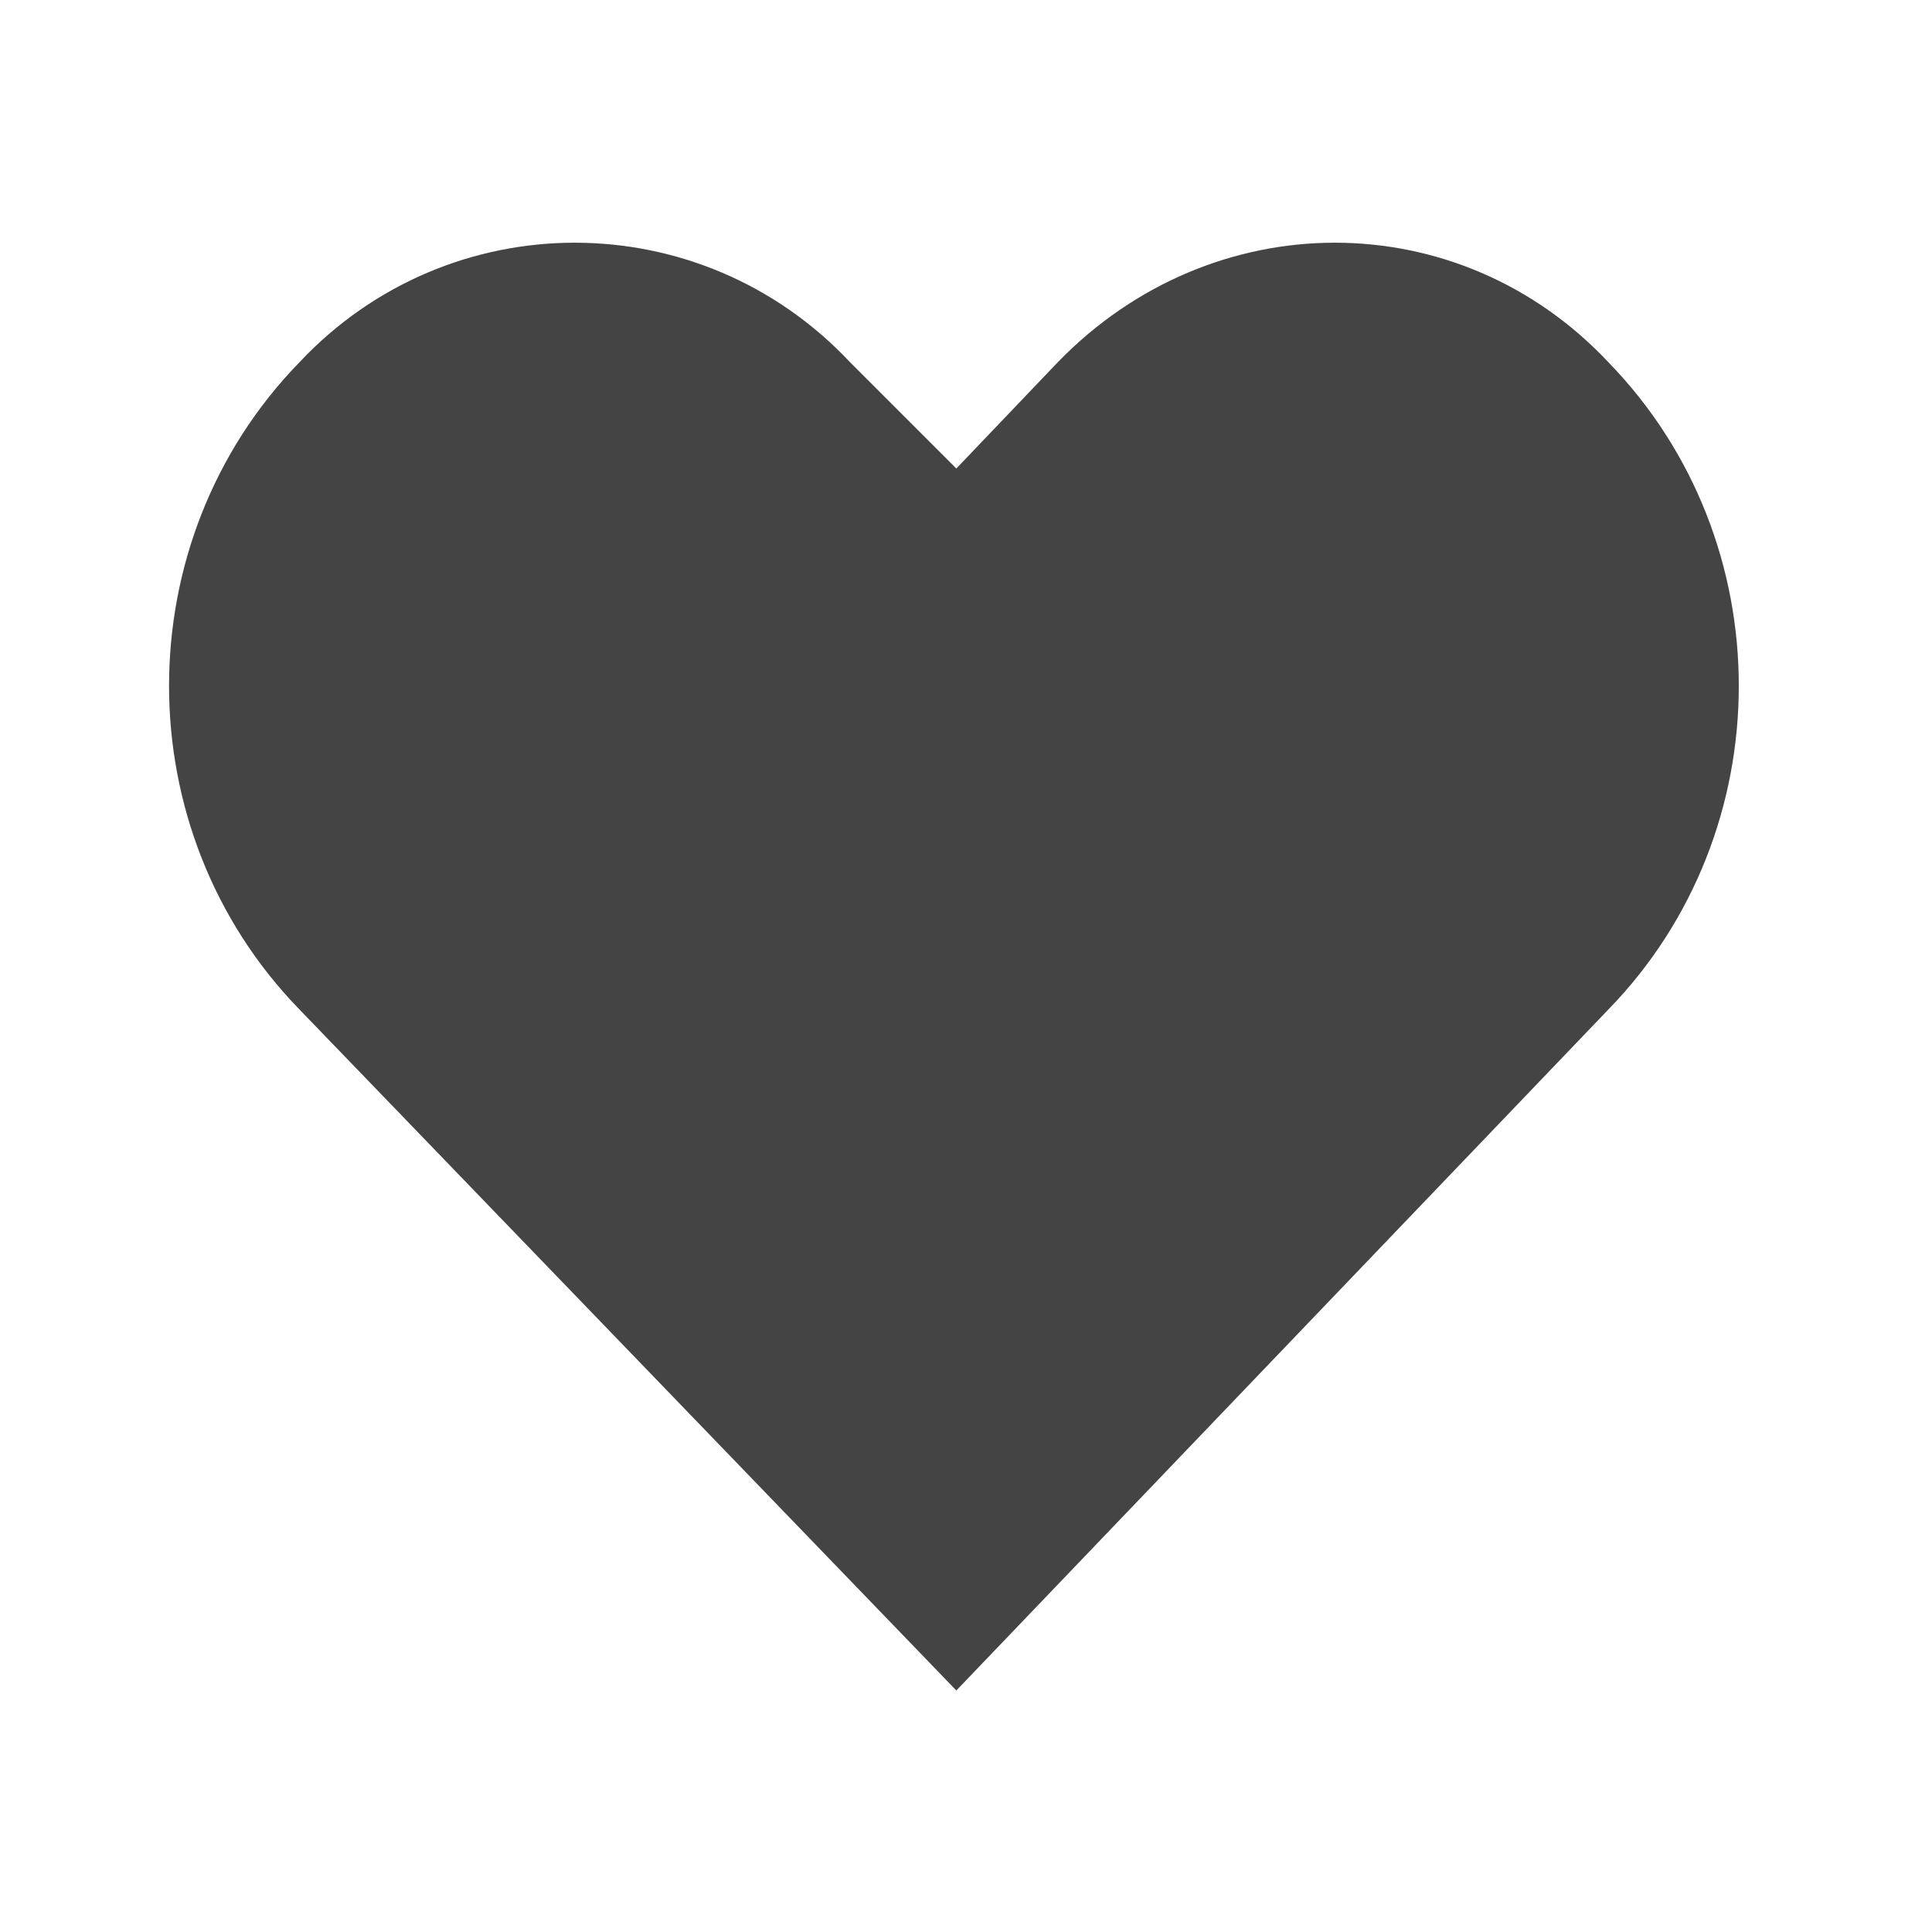 <?xml version="1.0"?><svg xmlns="http://www.w3.org/2000/svg" width="40" height="40" viewBox="0 0 40 40"><path fill="#444" d="m33.3 7.5c3.6 3.7 3.6 9.7 0 13.4l-13.5 14.1-13.6-14.1c-3.6-3.7-3.6-9.7 0-13.4 3.1-3.3 8.3-3.3 11.4 0l2.2 2.2 2.1-2.2c3.2-3.3 8.3-3.3 11.4 0z"></path></svg>